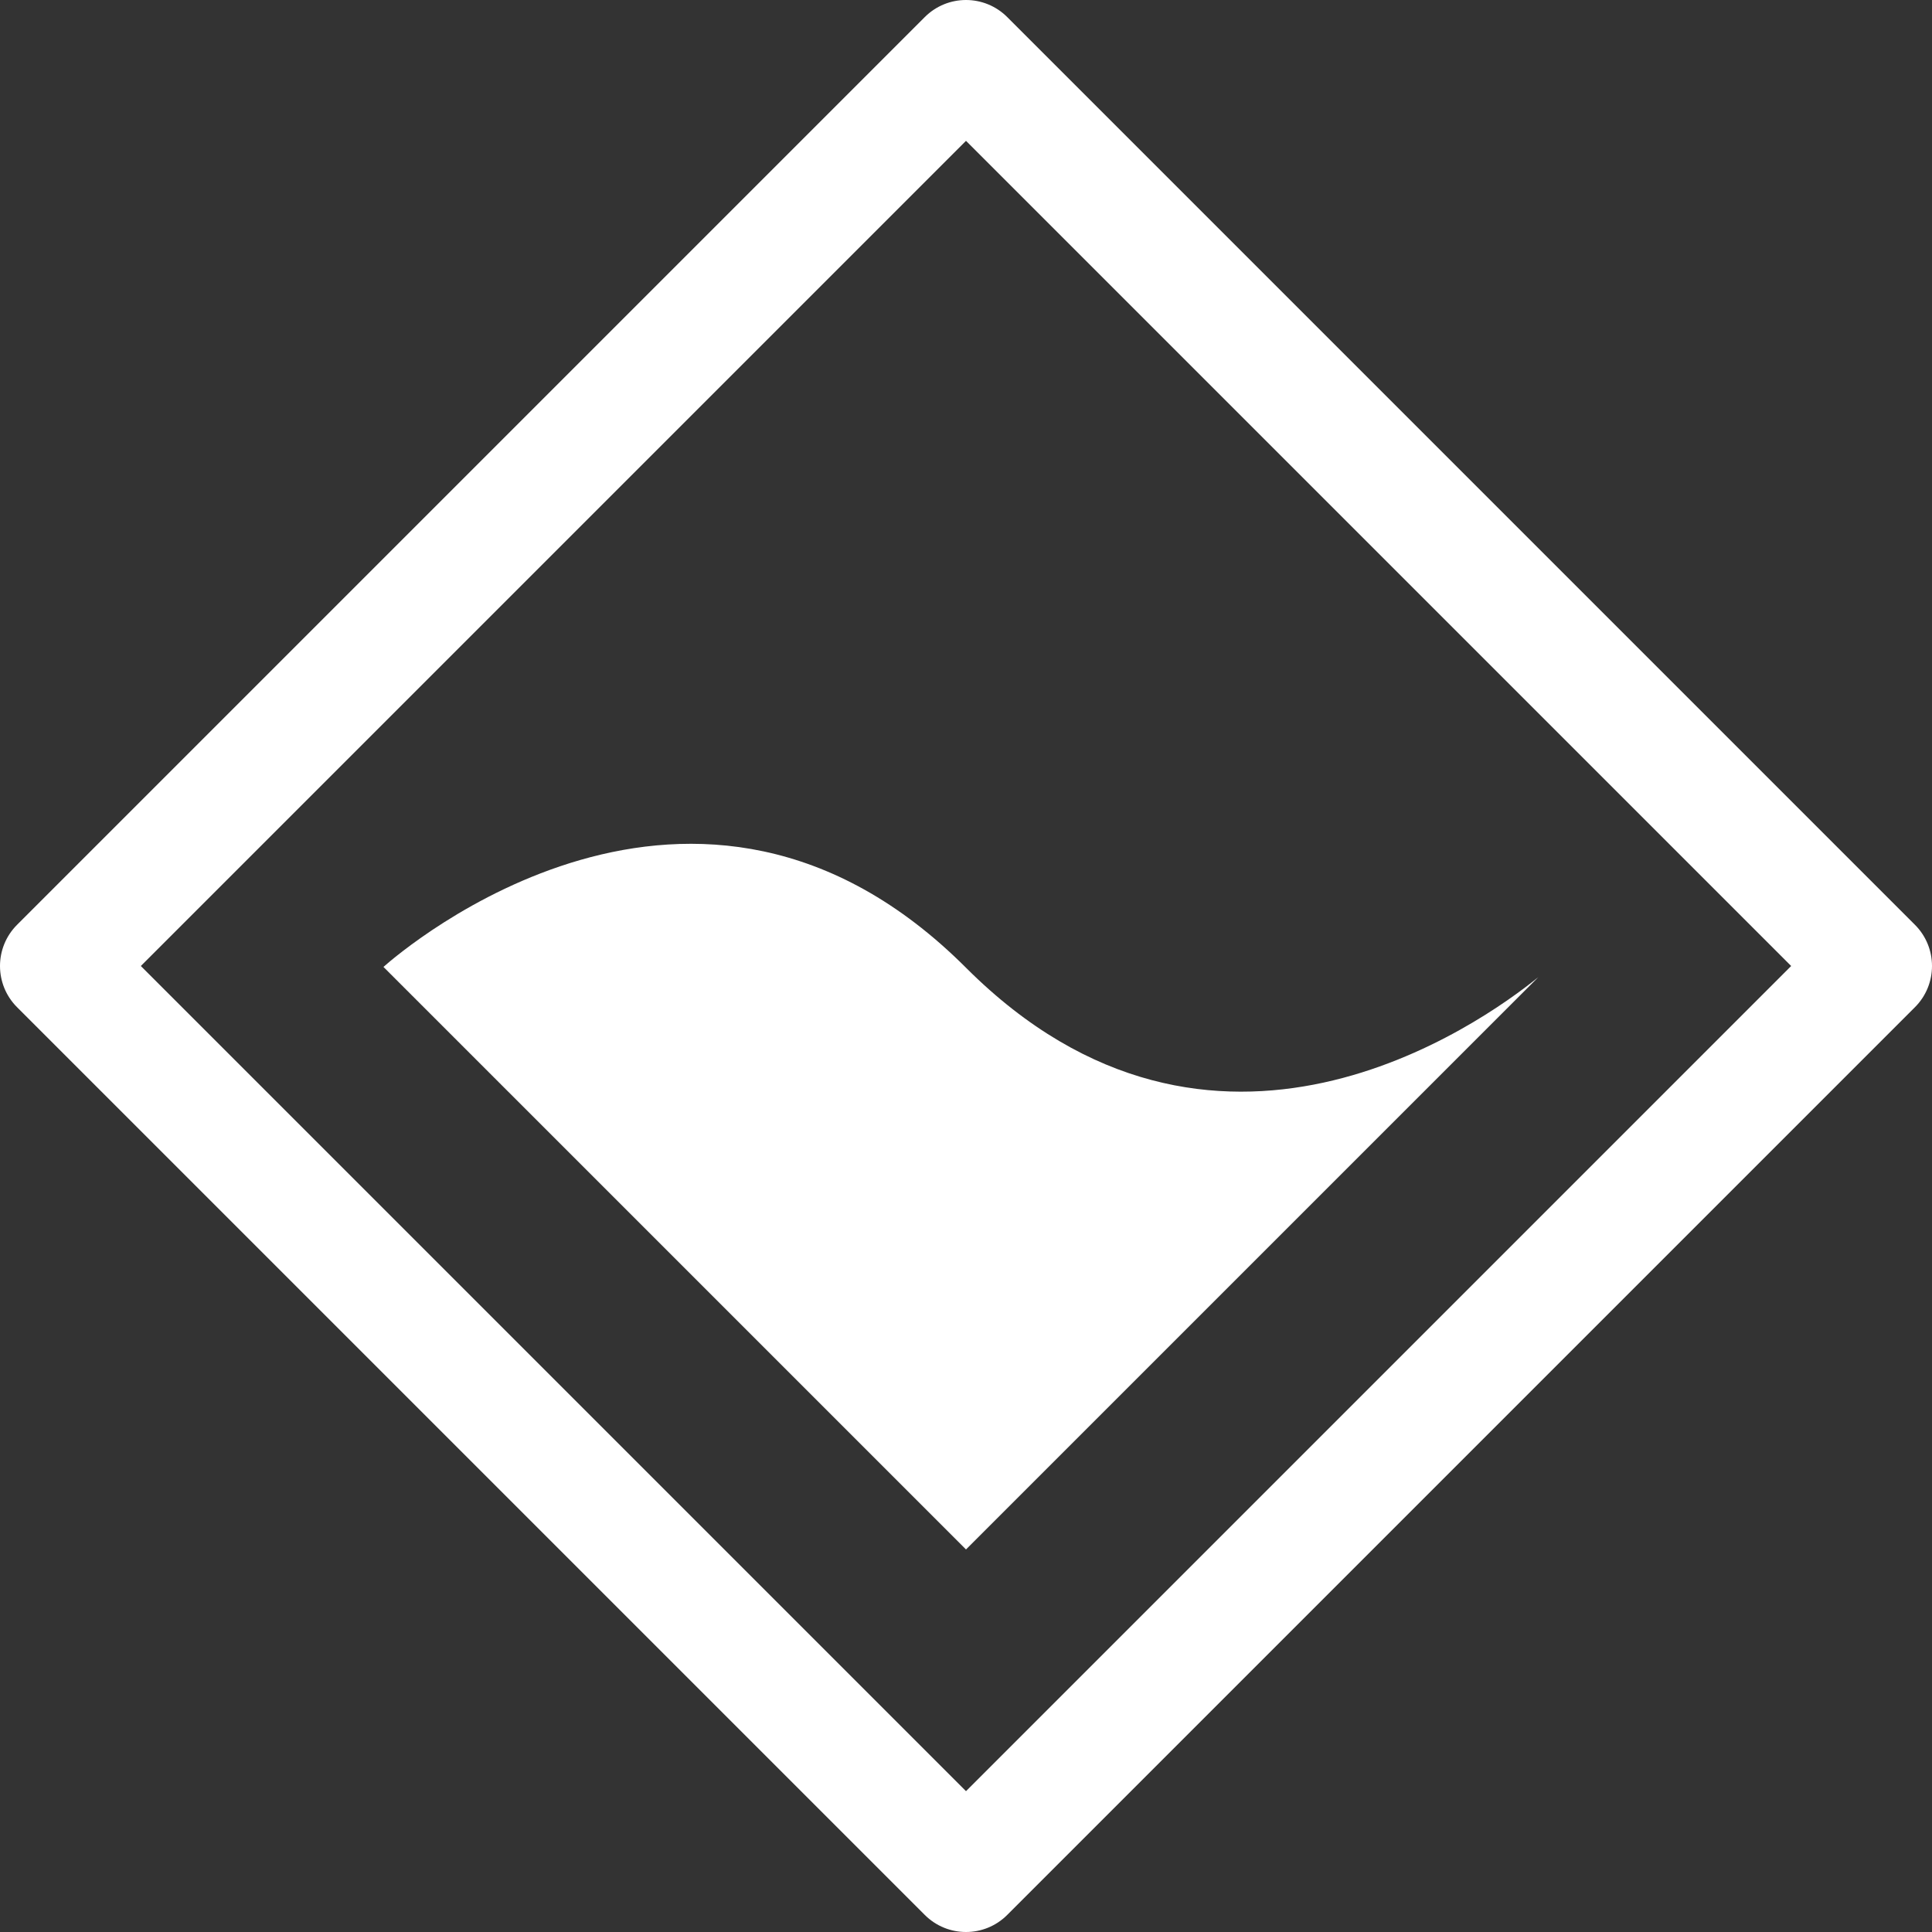 <svg width="40" height="40" viewBox="0 0 40 40" fill="none" xmlns="http://www.w3.org/2000/svg">
<rect x="0" y="0" width="40" height="40" fill="#333333" stroke="none"/>
<path fill-rule="evenodd" clip-rule="evenodd" d="M2.916 20L20 2.916L37.084 20L20 37.084L2.916 20ZM19.146 0.354C19.618 -0.118 20.382 -0.118 20.854 0.354L39.646 19.146C40.118 19.618 40.118 20.382 39.646 20.854L20.854 39.646C20.382 40.118 19.618 40.118 19.146 39.646L0.354 20.854C-0.118 20.382 -0.118 19.618 0.354 19.146L19.146 0.354ZM20 32.08L31.848 20.232C30.662 21.193 25.121 25.157 20 20.036C14.409 14.445 8.319 19.682 7.939 20.019L20 32.08Z" fill="white"/>
</svg>

